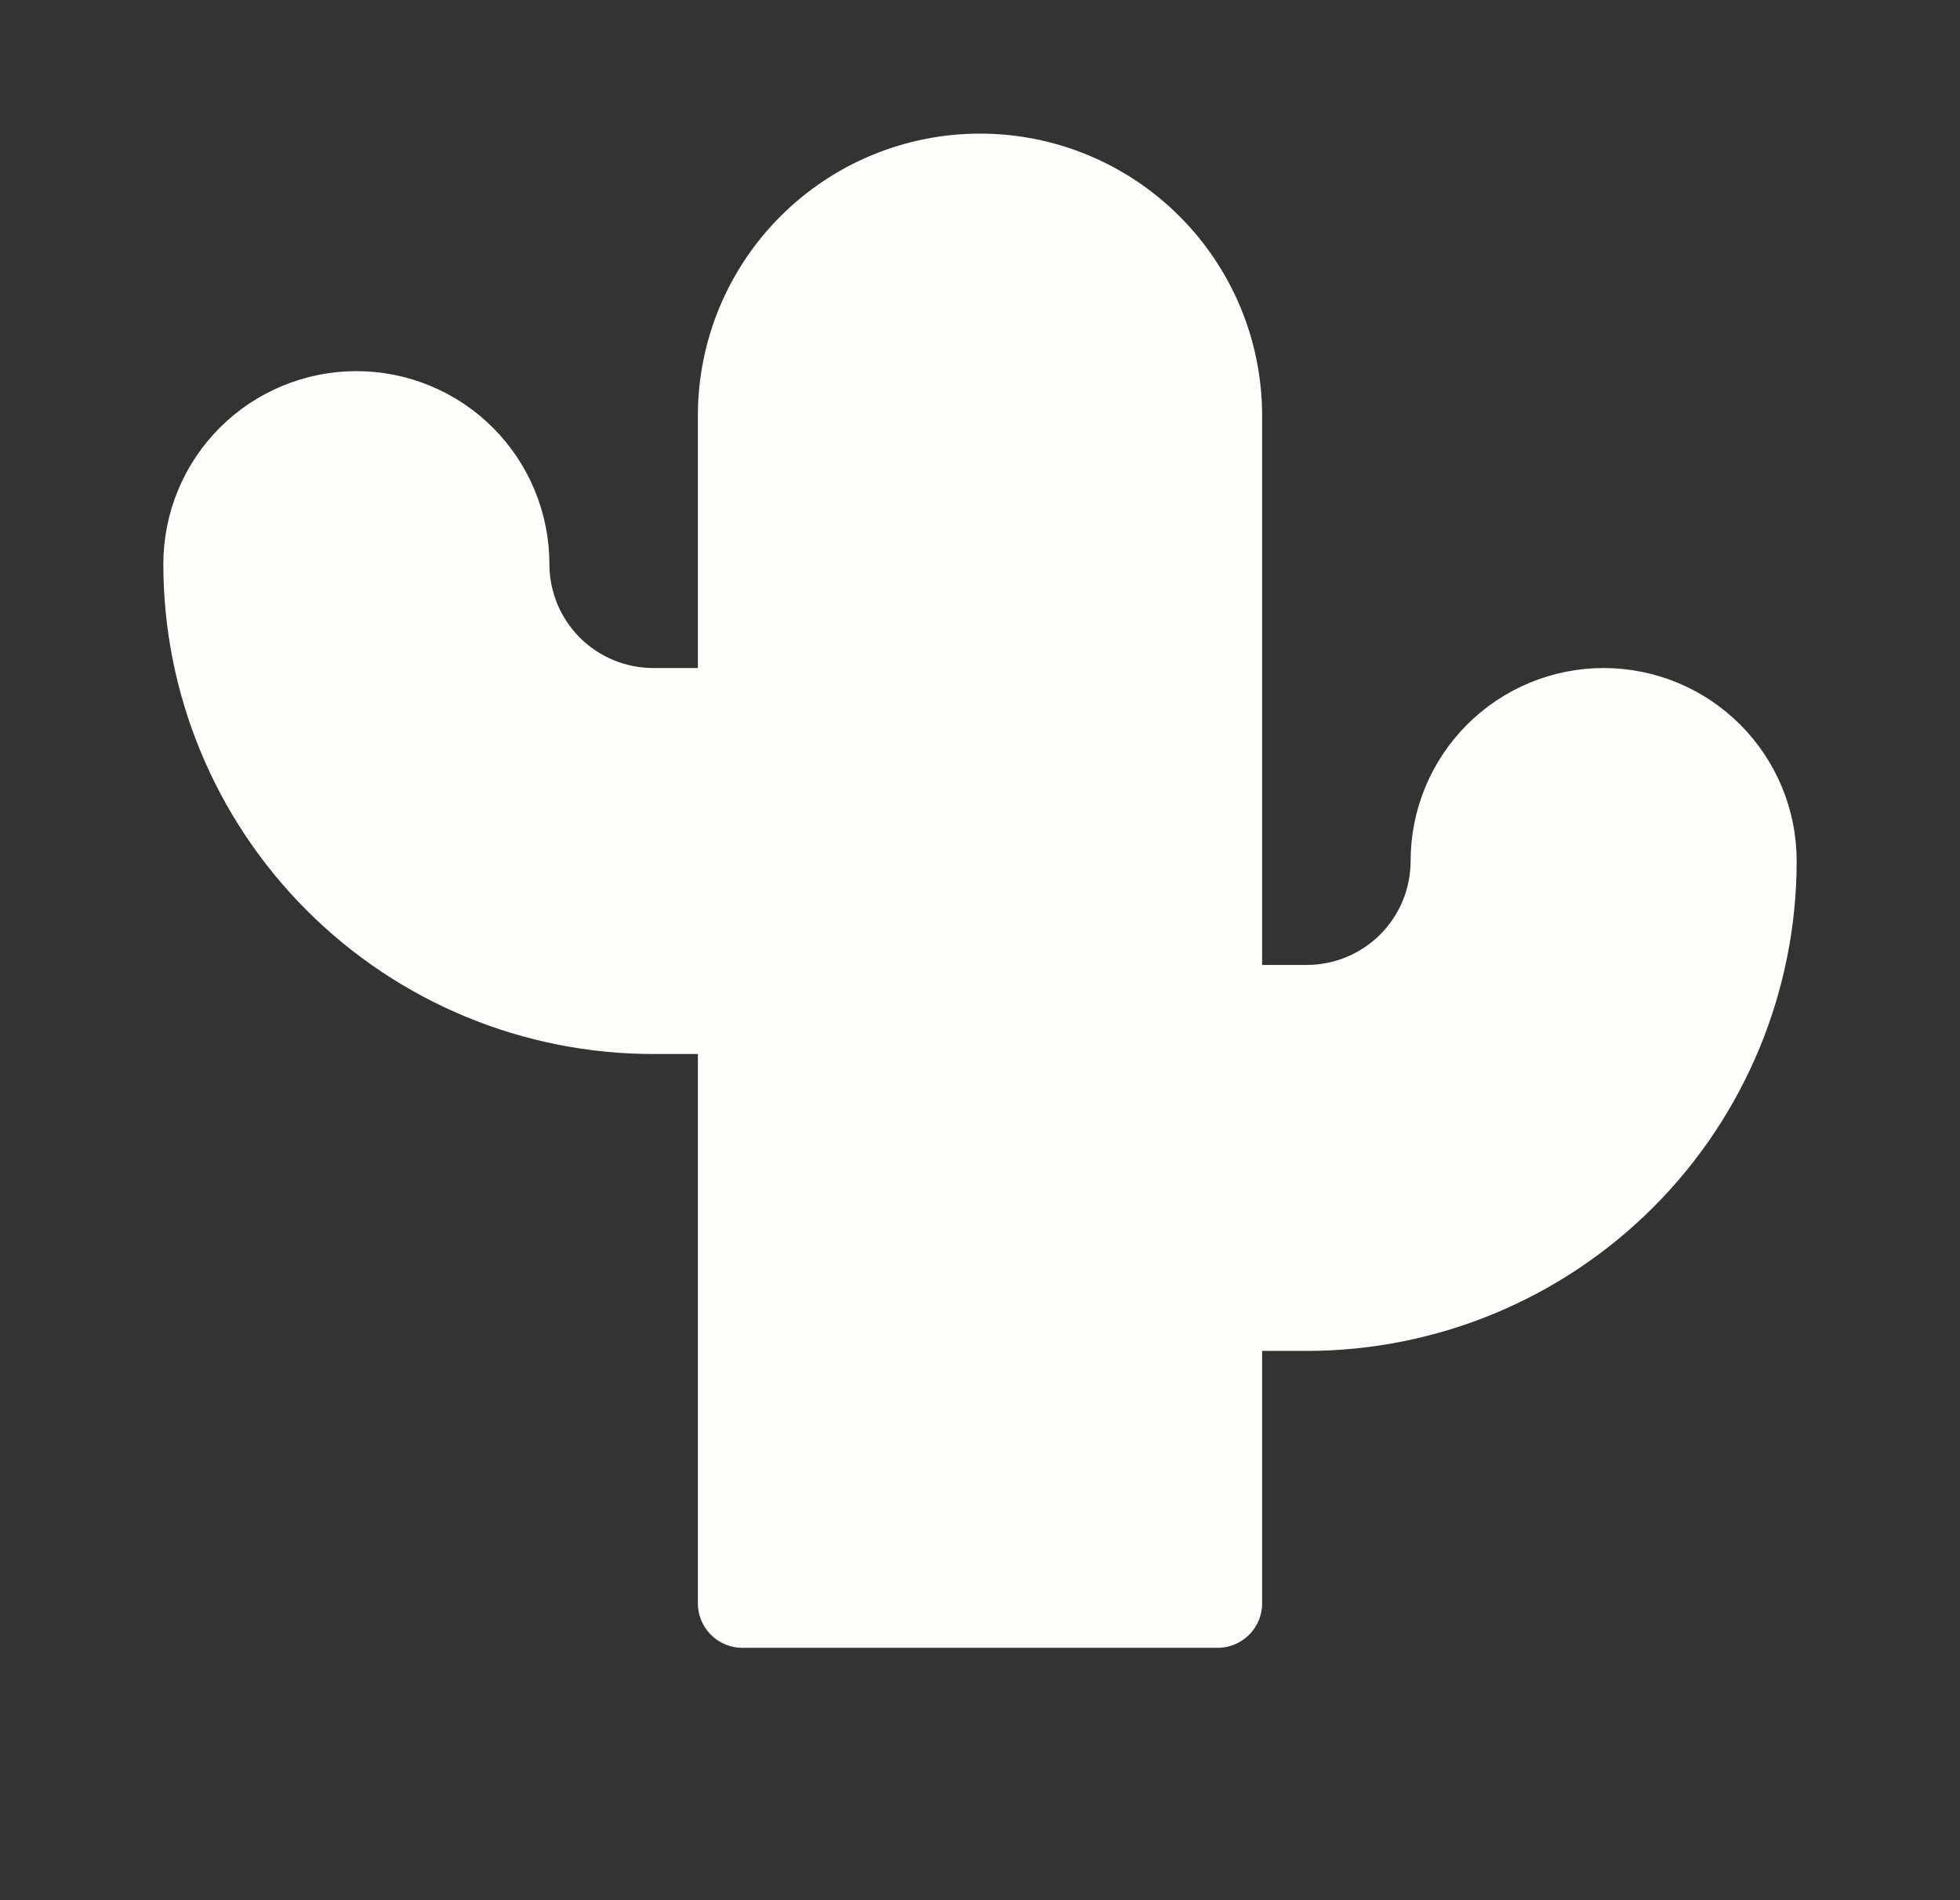 <svg width="33" height="32" viewBox="0 0 33 32" fill="none" xmlns="http://www.w3.org/2000/svg">
<rect x="0" y="0" width="33" height="32" fill="#333333" stroke="none"/>
<g clip-path="url(#clip0_791_15)">
<path d="M20.5 27H12.5V17H11C9.011 17 7.103 16.21 5.697 14.803C4.29 13.397 3.5 11.489 3.5 9.5C3.5 8.837 3.763 8.201 4.232 7.732C4.701 7.263 5.337 7 6 7C6.663 7 7.299 7.263 7.768 7.732C8.237 8.201 8.5 8.837 8.5 9.5C8.5 9.828 8.565 10.153 8.69 10.457C8.816 10.76 9 11.036 9.232 11.268C9.701 11.737 10.337 12 11 12H12.5V7C12.5 5.939 12.921 4.922 13.672 4.172C14.422 3.421 15.439 3 16.5 3C17.561 3 18.578 3.421 19.328 4.172C20.079 4.922 20.5 5.939 20.5 7V17H22C22.328 17 22.653 16.935 22.957 16.81C23.26 16.684 23.536 16.5 23.768 16.268C24 16.036 24.184 15.76 24.31 15.457C24.435 15.153 24.5 14.828 24.5 14.5C24.5 13.837 24.763 13.201 25.232 12.732C25.701 12.263 26.337 12 27 12C27.663 12 28.299 12.263 28.768 12.732C29.237 13.201 29.5 13.837 29.5 14.5C29.5 16.489 28.71 18.397 27.303 19.803C25.897 21.21 23.989 22 22 22H20.5V27Z" fill="#fffdfa" stroke="#fffdfa" stroke-width="1.5" stroke-linecap="round" stroke-linejoin="round"/>
</g>
<defs>
<clipPath id="clip0_791_15">
<rect width="32" height="32" fill="white" transform="translate(0.5)"/>
</clipPath>
</defs>
</svg>
